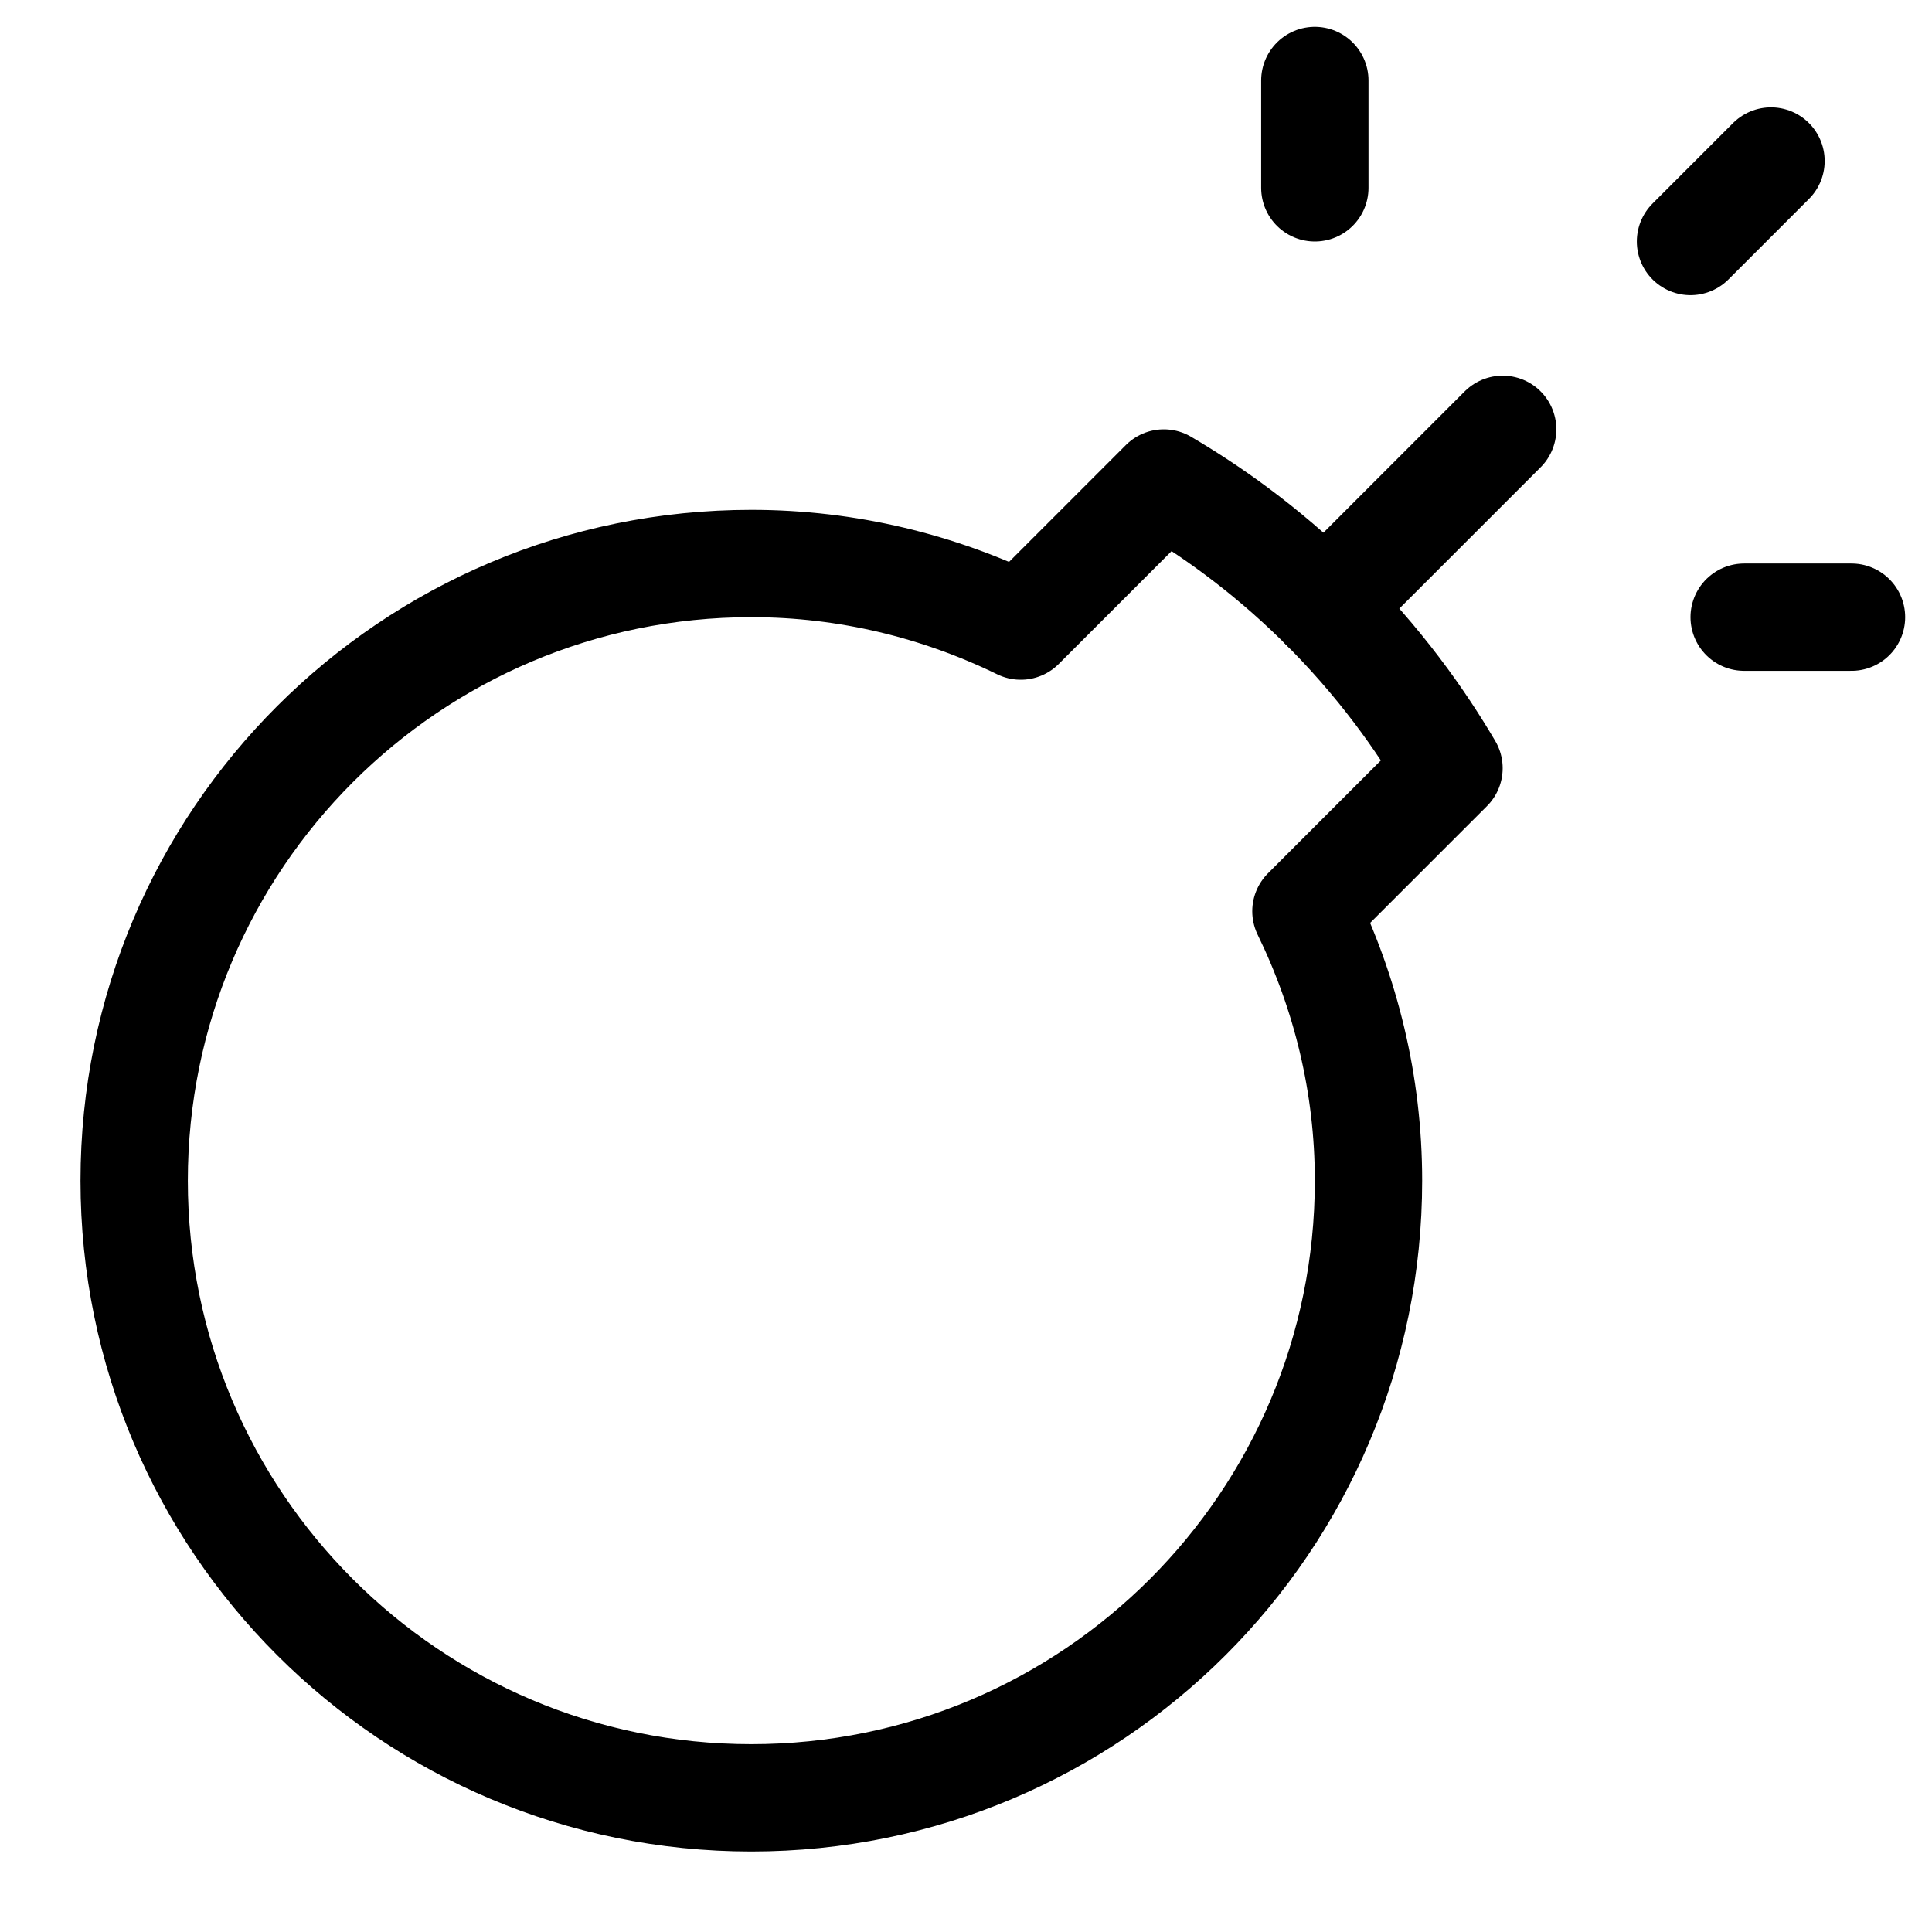 <svg xmlns="http://www.w3.org/2000/svg" height="18" width="18" viewBox="0 0 18 18"><title>bomb</title><g fill="none" stroke="currentColor" class="nc-icon-wrapper"><line x1="12.341" y1="5.659" x2="14" y2="4" stroke-linecap="round" stroke-linejoin="round" stroke="currentColor"></line><line x1="15.75" y1="2.25" x2="16.5" y2="1.5" stroke-linecap="round" stroke-linejoin="round" stroke="currentColor"></line><line x1="12.25" y1="1.75" x2="12.25" y2=".75" stroke-linecap="round" stroke-linejoin="round" stroke="currentColor"></line><line x1="16.25" y1="5.75" x2="17.25" y2="5.75" stroke-linecap="round" stroke-linejoin="round" stroke="currentColor"></line><path d="M13.5,7.157c-.256-.435-.643-.993-1.212-1.551-.519-.509-1.033-.864-1.445-1.106l-1.333,1.333c-.759-.37-1.609-.583-2.51-.583-3.176,0-5.75,2.574-5.75,5.75s2.574,5.75,5.75,5.75,5.75-2.574,5.75-5.75c0-.901-.213-1.751-.583-2.51,.534-.533,.799-.799,1.333-1.333Z" stroke-linecap="round" stroke-linejoin="round"></path></g></svg>